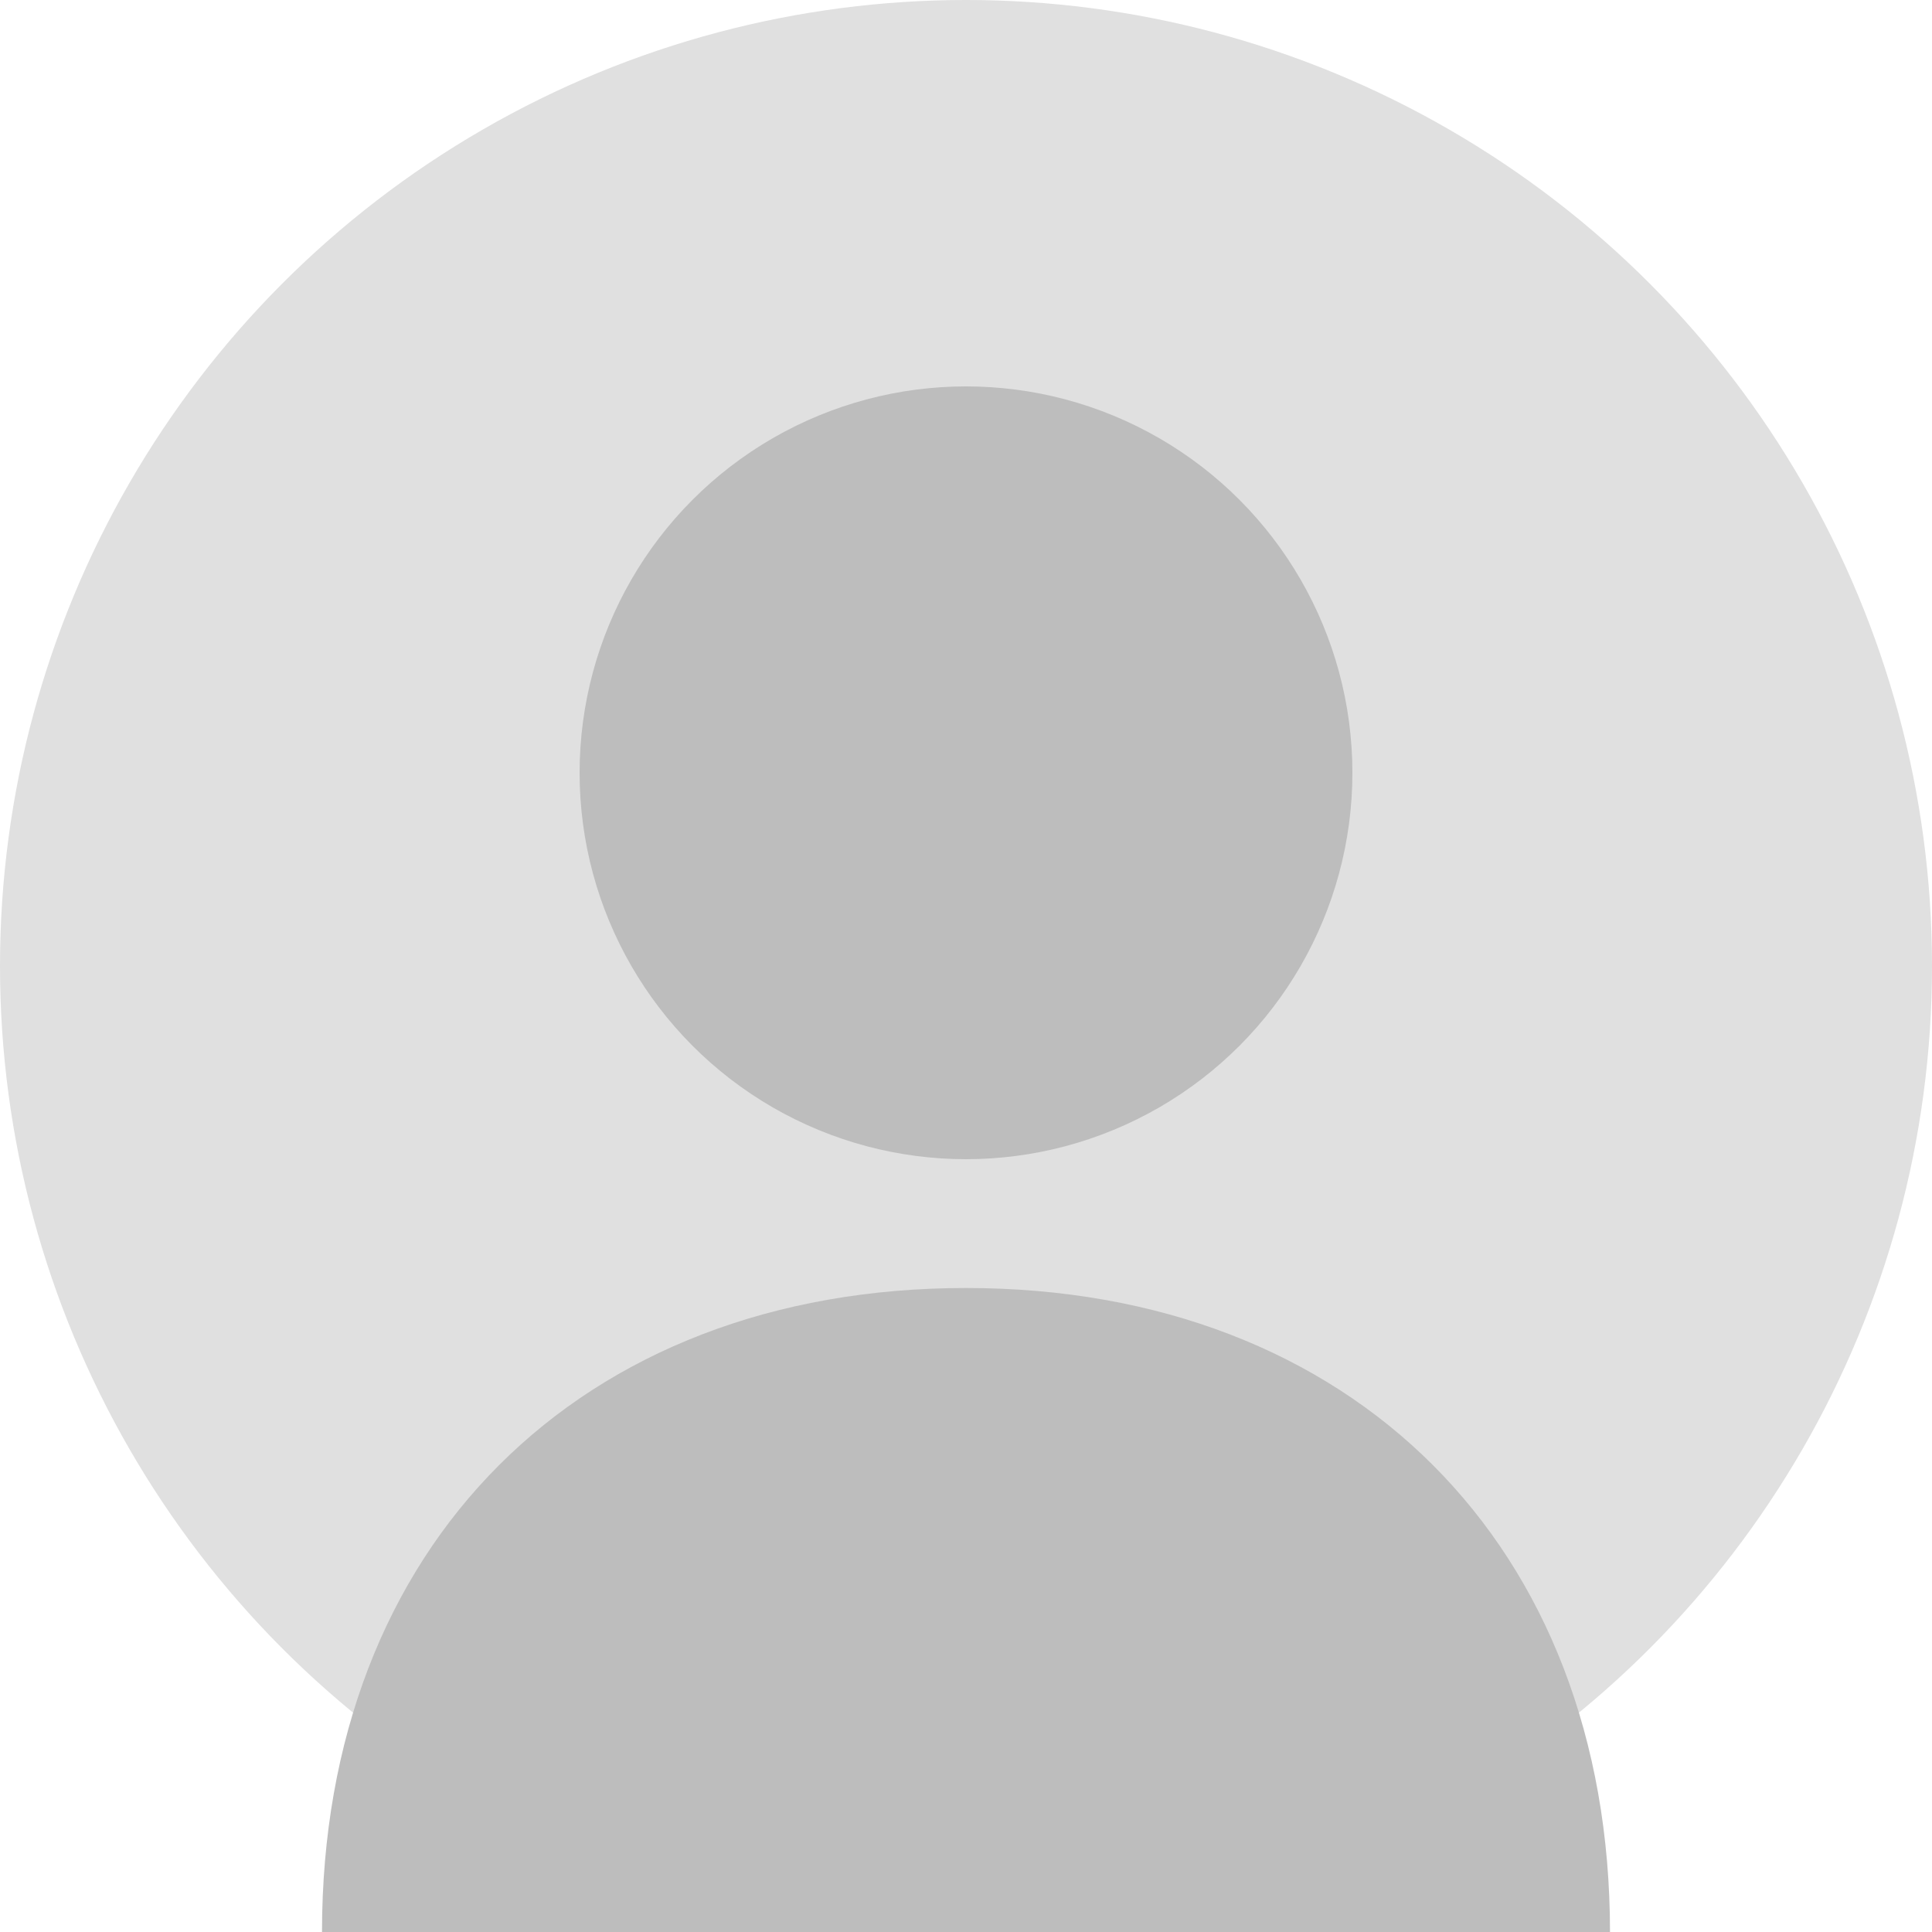 <?xml version="1.0" encoding="UTF-8"?>
<svg width="150px" height="150px" viewBox="0 0 150 150" version="1.1" xmlns="http://www.w3.org/2000/svg">
    <circle fill="#E0E0E0" cx="75" cy="75" r="75"/>
    <circle fill="#BDBDBD" cx="75" cy="60" r="30"/>
    <path d="M75,100 C45,100 25,120 25,150 L125,150 C125,120 105,100 75,100" fill="#BDBDBD"/>
</svg> 